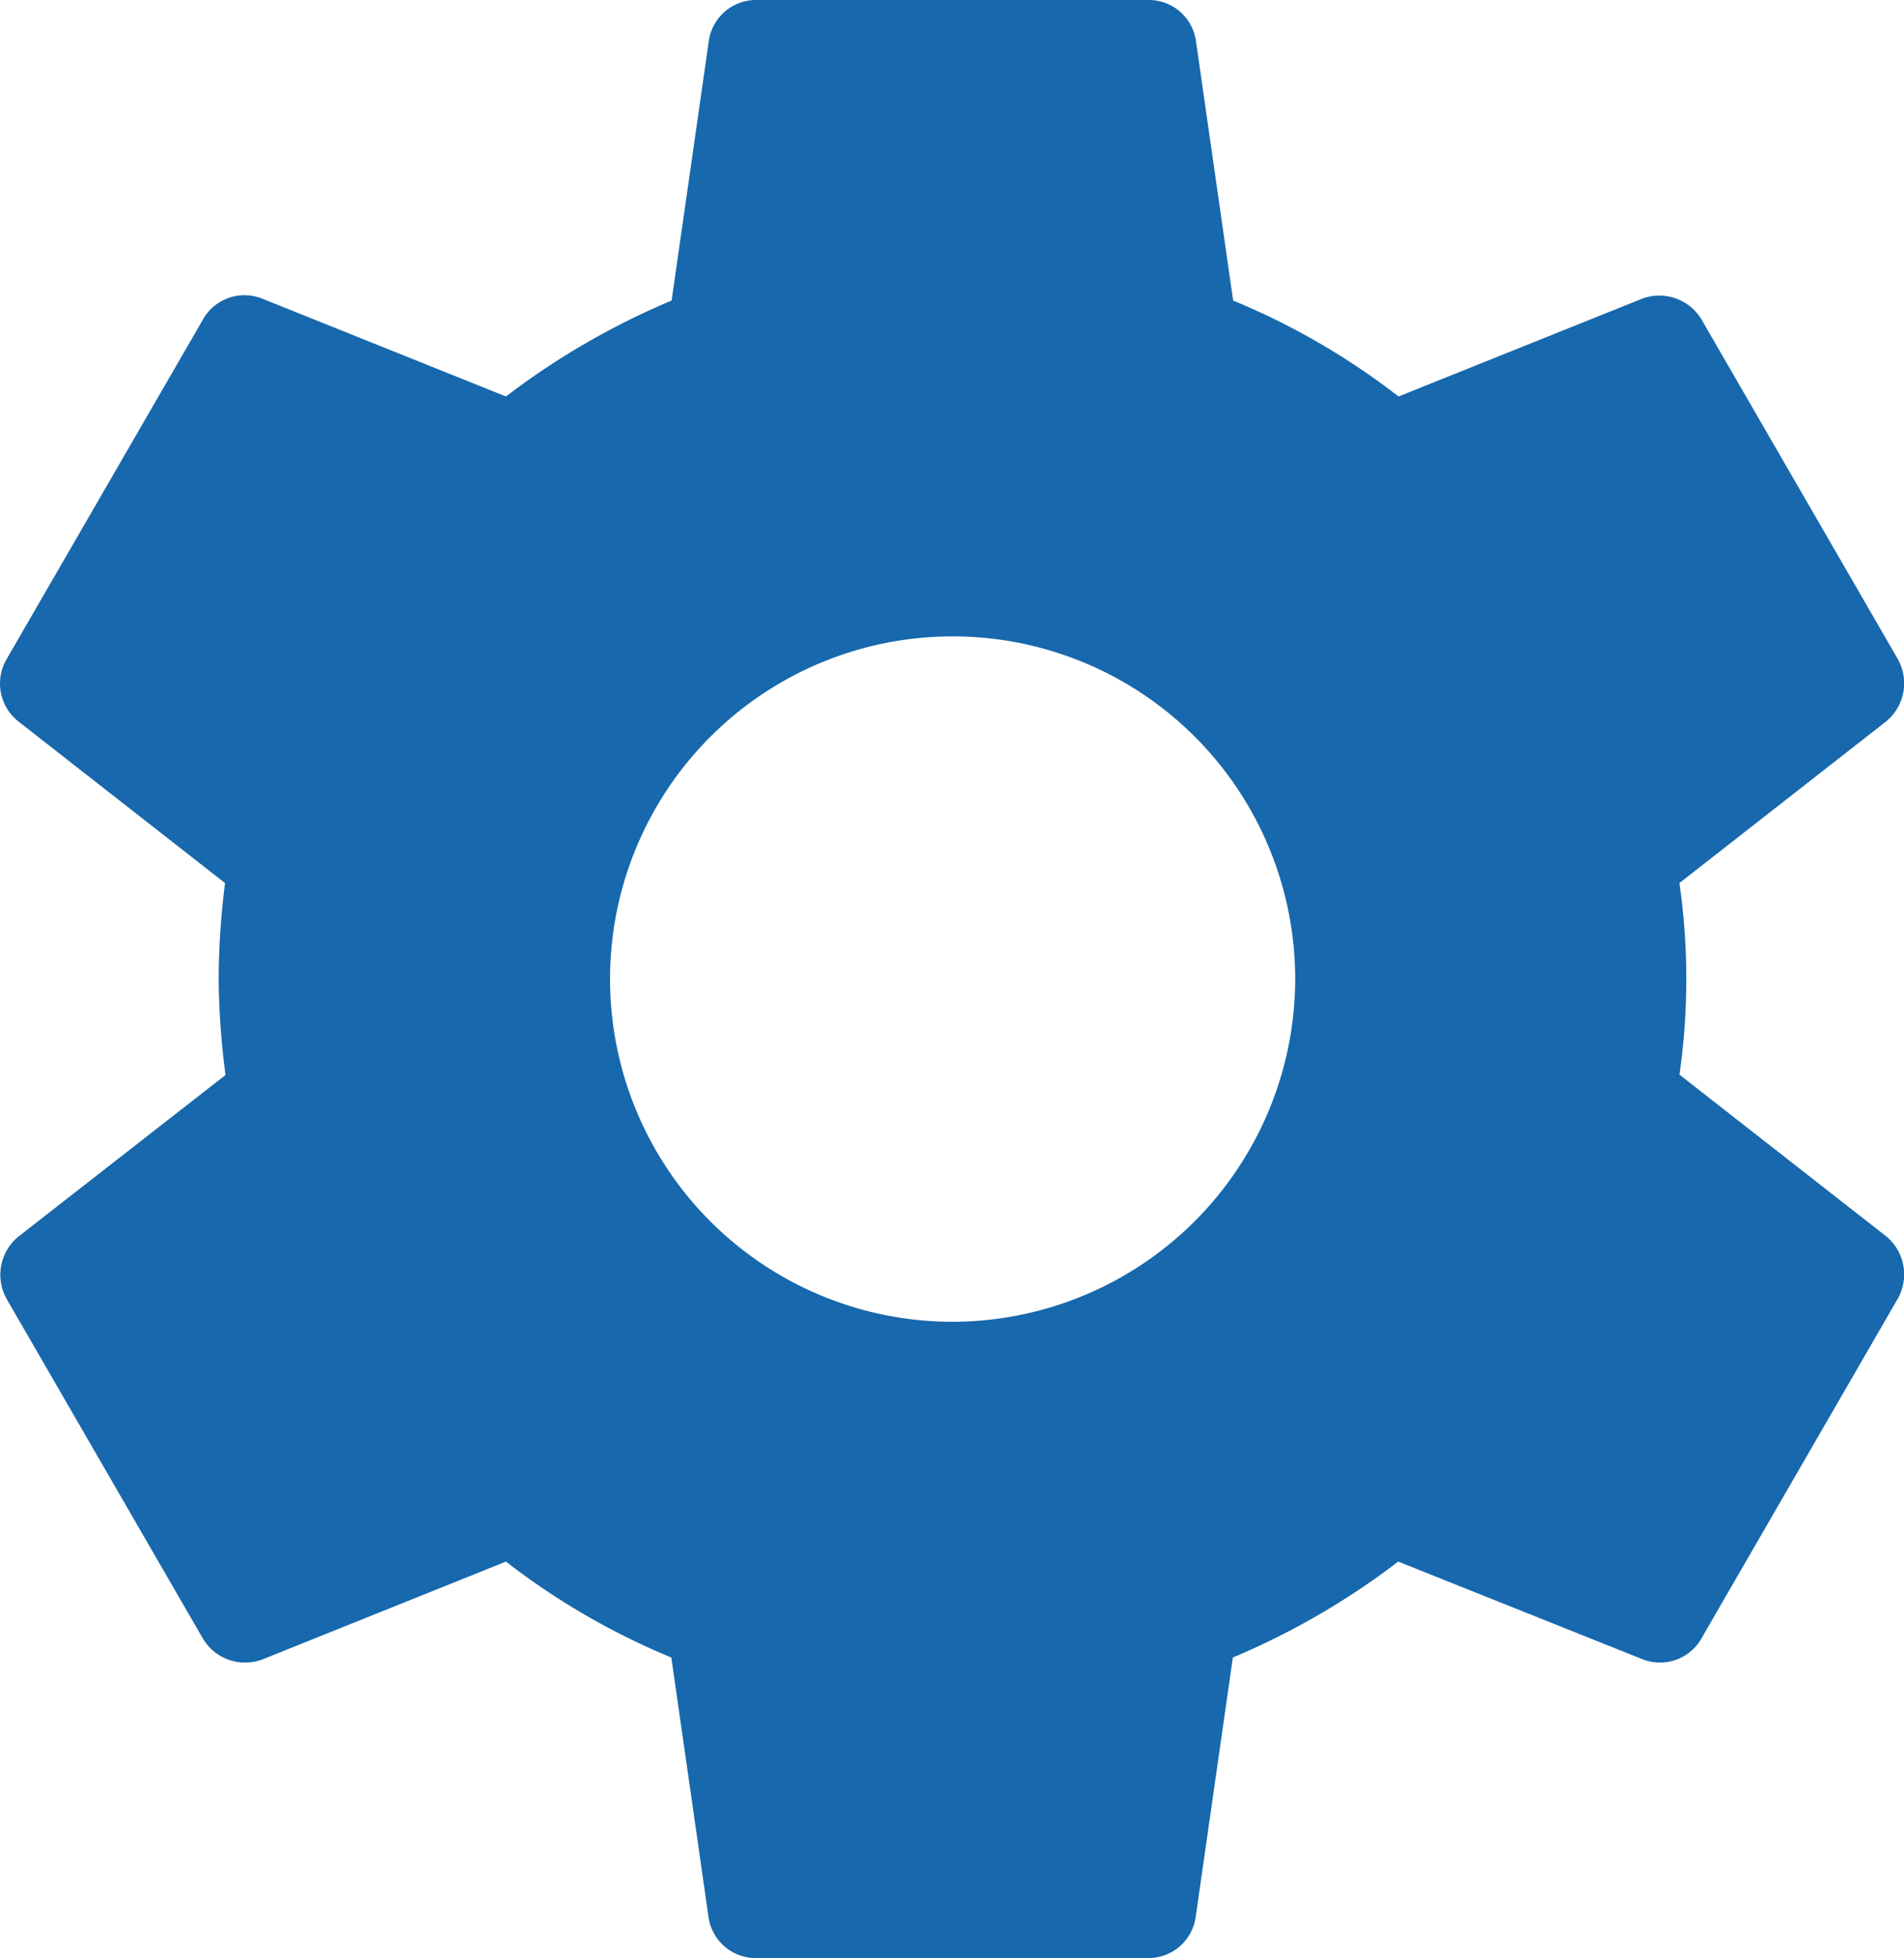 <svg xmlns="http://www.w3.org/2000/svg" width="19.975" height="20.536" viewBox="0 0 19.975 20.536">
  <path id="Icon_material-settings" data-name="Icon material-settings" d="M21.025,14.274a7.08,7.08,0,0,0,0-2.013l2.167-1.694a.518.518,0,0,0,.123-.657L21.261,6.358a.516.516,0,0,0-.626-.226L18.078,7.158a7.5,7.5,0,0,0-1.735-1.006l-.39-2.721A.5.5,0,0,0,15.45,3H11.342a.5.5,0,0,0-.5.431l-.39,2.721A7.889,7.889,0,0,0,8.714,7.158L6.157,6.132a.5.5,0,0,0-.626.226L3.477,9.91a.506.506,0,0,0,.123.657l2.167,1.694A8.143,8.143,0,0,0,5.7,13.268a8.143,8.143,0,0,0,.072,1.006L3.6,15.968a.518.518,0,0,0-.123.657l2.054,3.553a.516.516,0,0,0,.626.226l2.557-1.027a7.5,7.5,0,0,0,1.735,1.006l.39,2.721a.5.5,0,0,0,.5.431H15.45a.5.5,0,0,0,.5-.431l.39-2.721a7.889,7.889,0,0,0,1.735-1.006L20.635,20.4a.5.5,0,0,0,.626-.226l2.054-3.553a.518.518,0,0,0-.123-.657l-2.167-1.694ZM13.4,16.862a3.594,3.594,0,1,1,3.594-3.594A3.6,3.6,0,0,1,13.4,16.862Z" transform="translate(-3.406 -3)" fill="#1768ac"/>
</svg>
